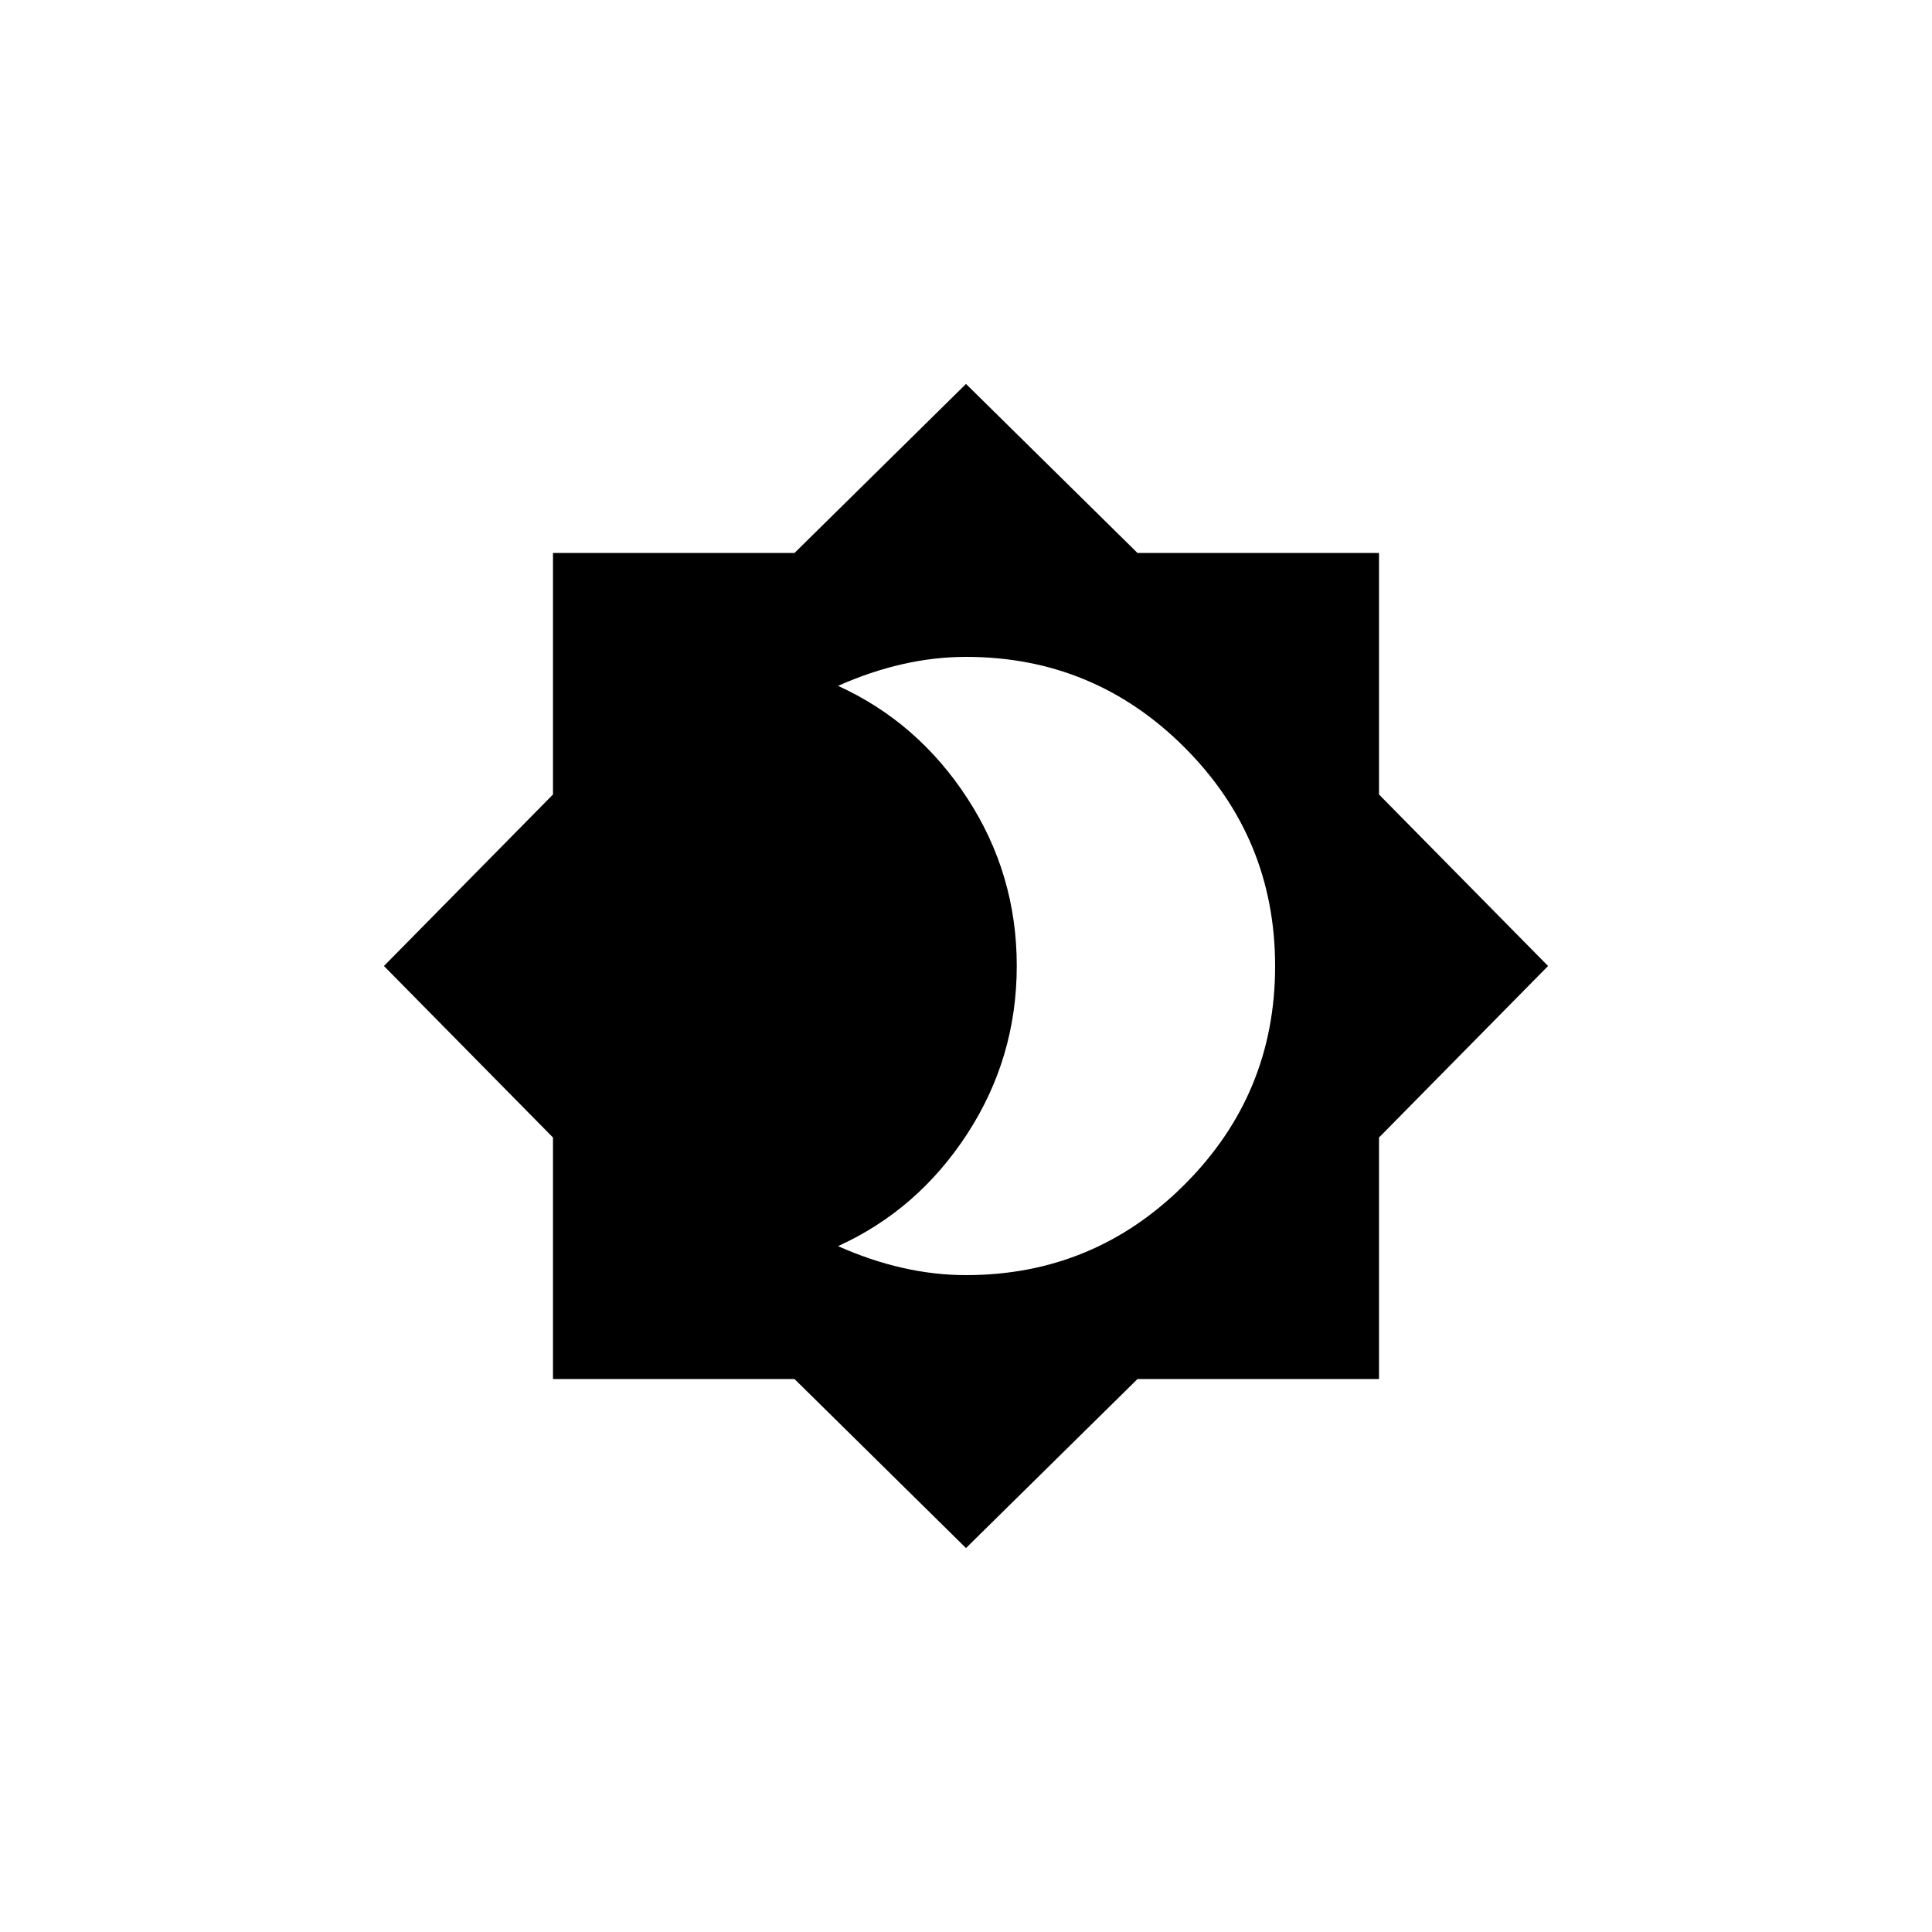 <!-- Generated by IcoMoon.io -->
<svg version="1.1" xmlns="http://www.w3.org/2000/svg" width="40" height="40" viewBox="0 0 40 40">
<title>mt-brightness_4</title>
<path d="M20 26.4q2.649 0 4.525-1.875t1.875-4.525-1.875-4.525-4.525-1.875q-1.3 0-2.649 0.6 1.649 0.751 2.675 2.325t1.025 3.475-1.025 3.475-2.675 2.325q1.349 0.6 2.649 0.6zM28.551 16.449l3.5 3.551-3.5 3.551v5h-5l-3.551 3.5-3.551-3.5h-5v-5l-3.5-3.551 3.5-3.551v-5h5l3.551-3.5 3.551 3.5h5v5z"></path>
</svg>
